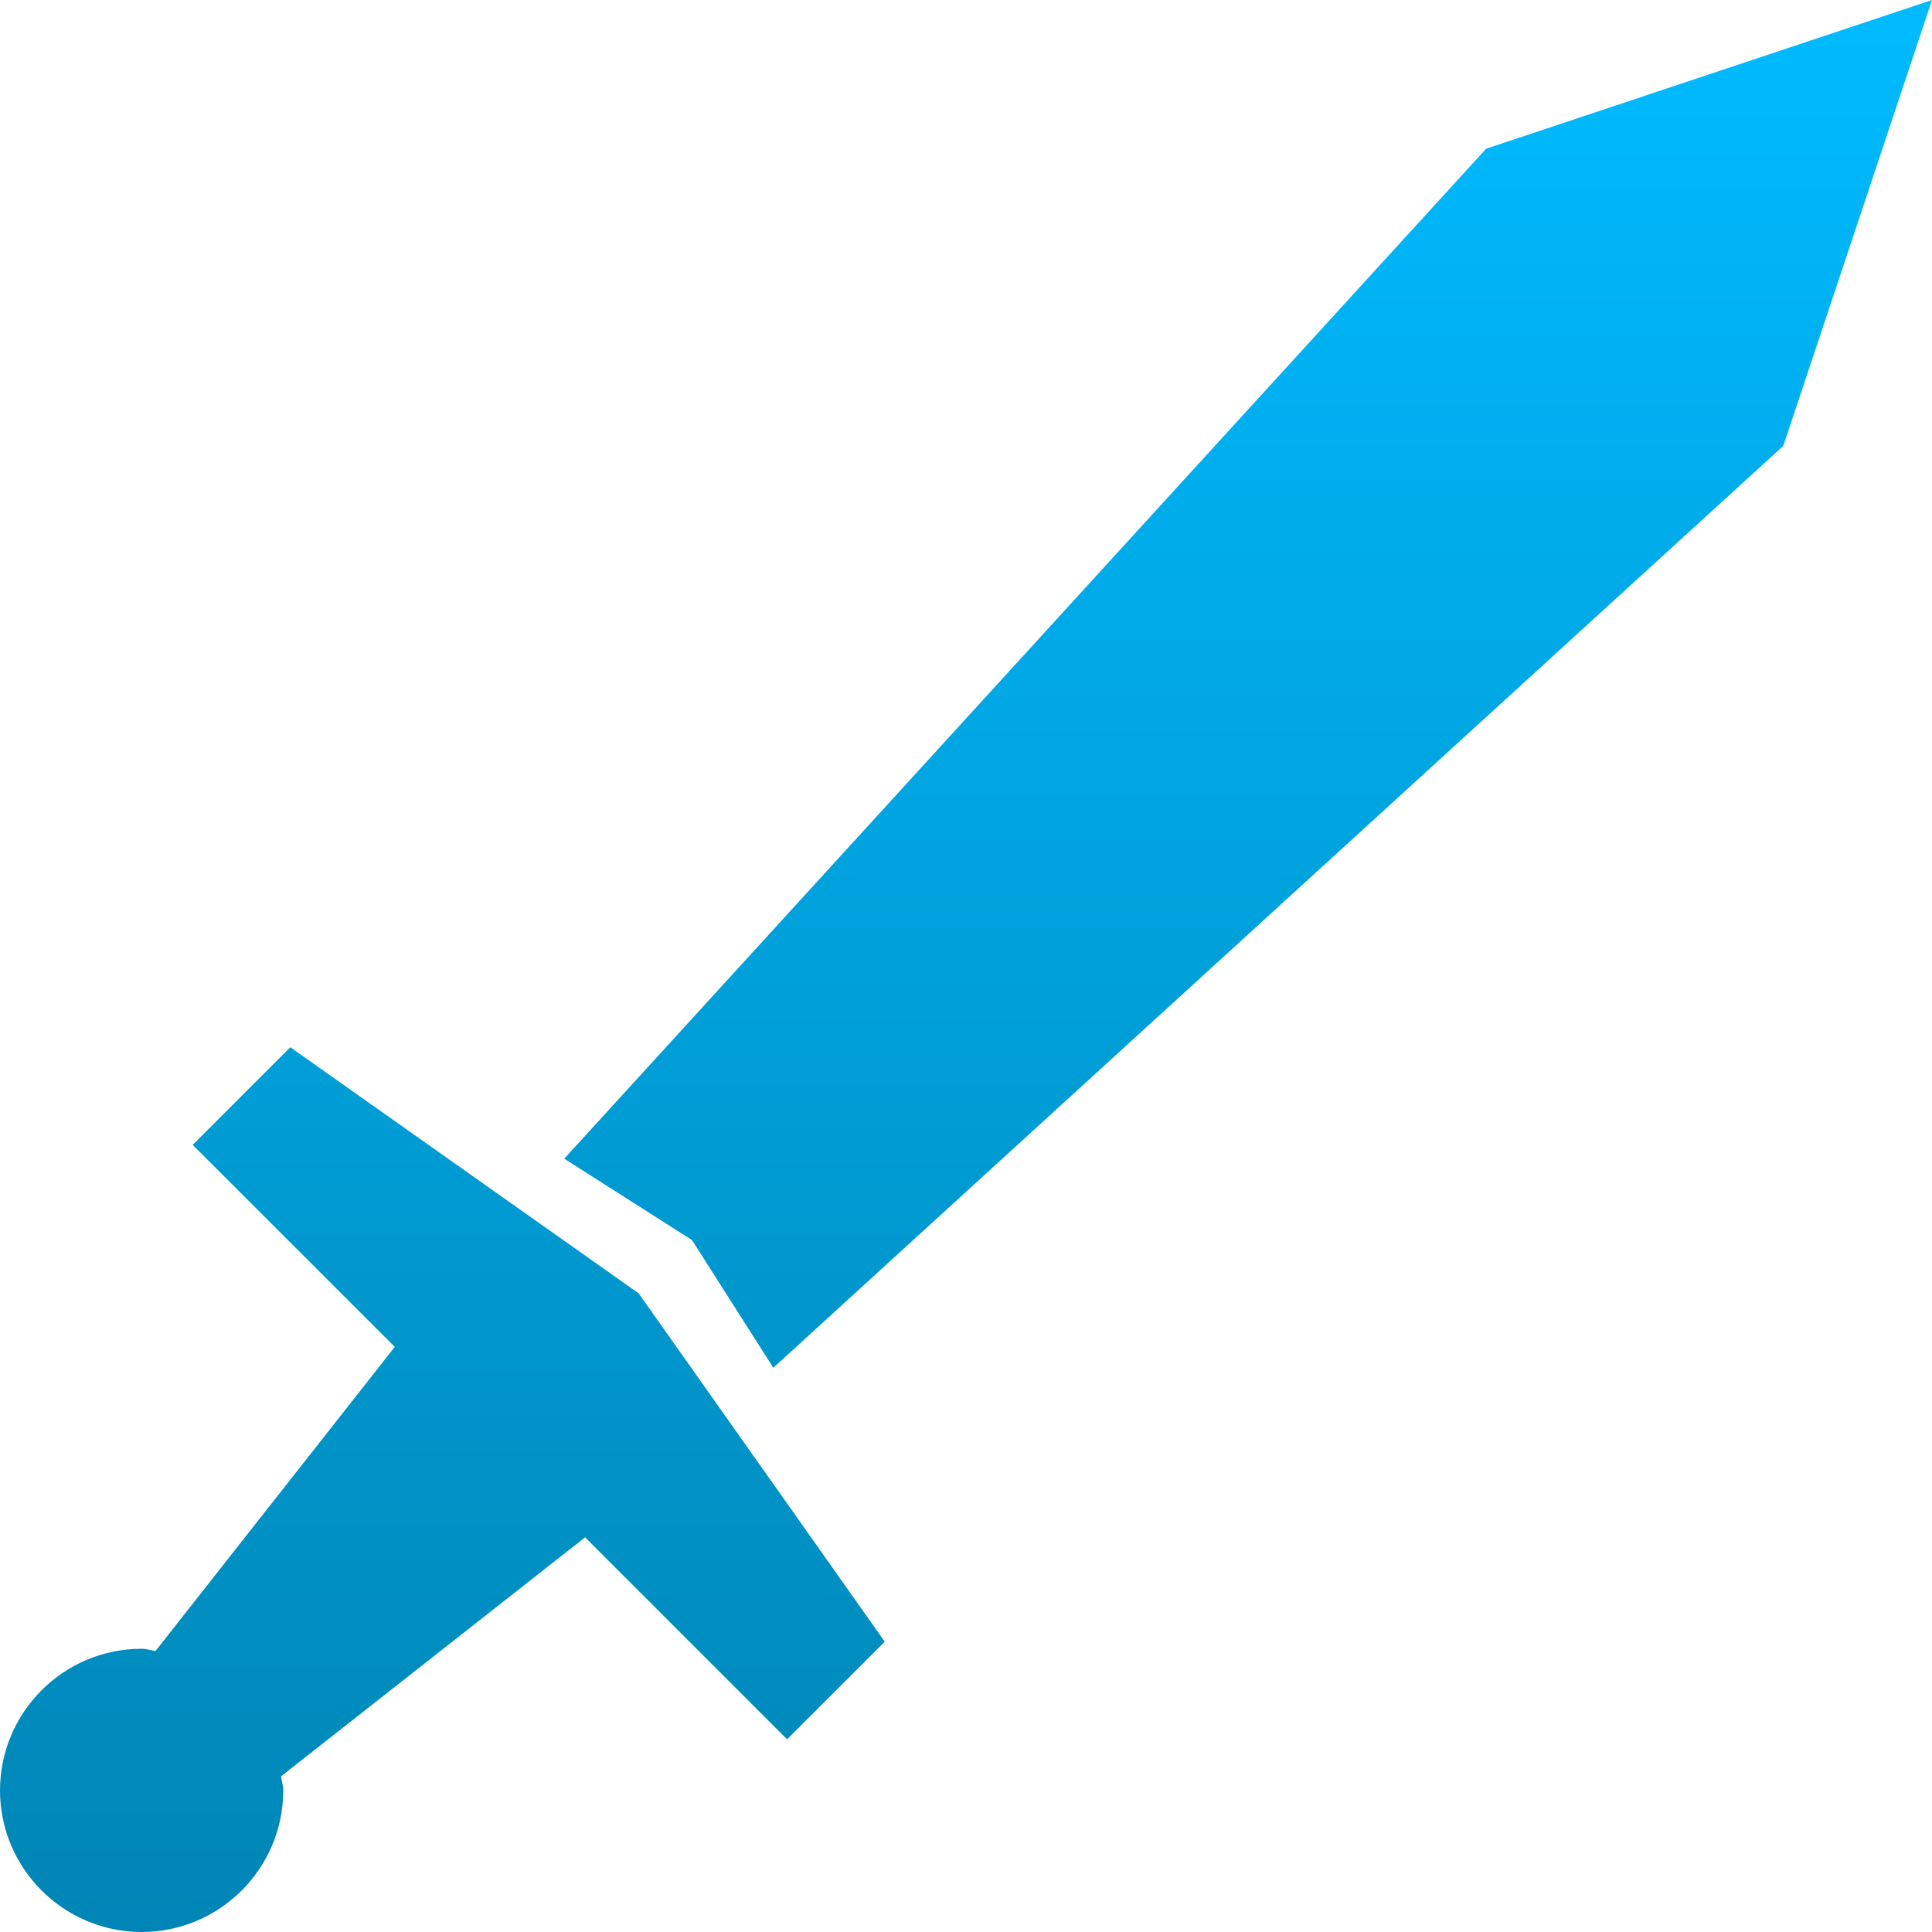 <svg xmlns="http://www.w3.org/2000/svg" xmlns:xlink="http://www.w3.org/1999/xlink" width="64" height="64" viewBox="0 0 64 64" version="1.1">
<defs>
<linearGradient id="linear0" gradientUnits="userSpaceOnUse" x1="0" y1="0" x2="0" y2="1" gradientTransform="matrix(64,0,0,64,0,0)">
<stop offset="0" style="stop-color:#00bbff;stop-opacity:1;"/>
<stop offset="1" style="stop-color:#0085b5;stop-opacity:1;"/>
</linearGradient>
</defs>
<g id="surface1">
<path style=" stroke:none;fill-rule:nonzero;fill:url(#linear0);" d="M 64 0 L 49.23 4.926 L 18.691 38.383 L 22.922 41.078 L 25.617 45.309 L 59.074 14.77 Z M 9.617 34.691 L 6.383 37.926 L 13.078 44.617 L 5.152 54.691 C 5 54.672 4.855 54.617 4.691 54.617 C 2.102 54.621 0.004 56.719 0 59.309 C 0 61.891 2.105 64 4.691 64 C 7.281 64 9.383 61.895 9.383 59.309 C 9.383 59.145 9.328 59 9.309 58.844 L 19.383 50.926 L 26.074 57.617 L 29.309 54.383 L 21.156 42.844 Z M 9.617 34.691 "/>
</g>
</svg>
